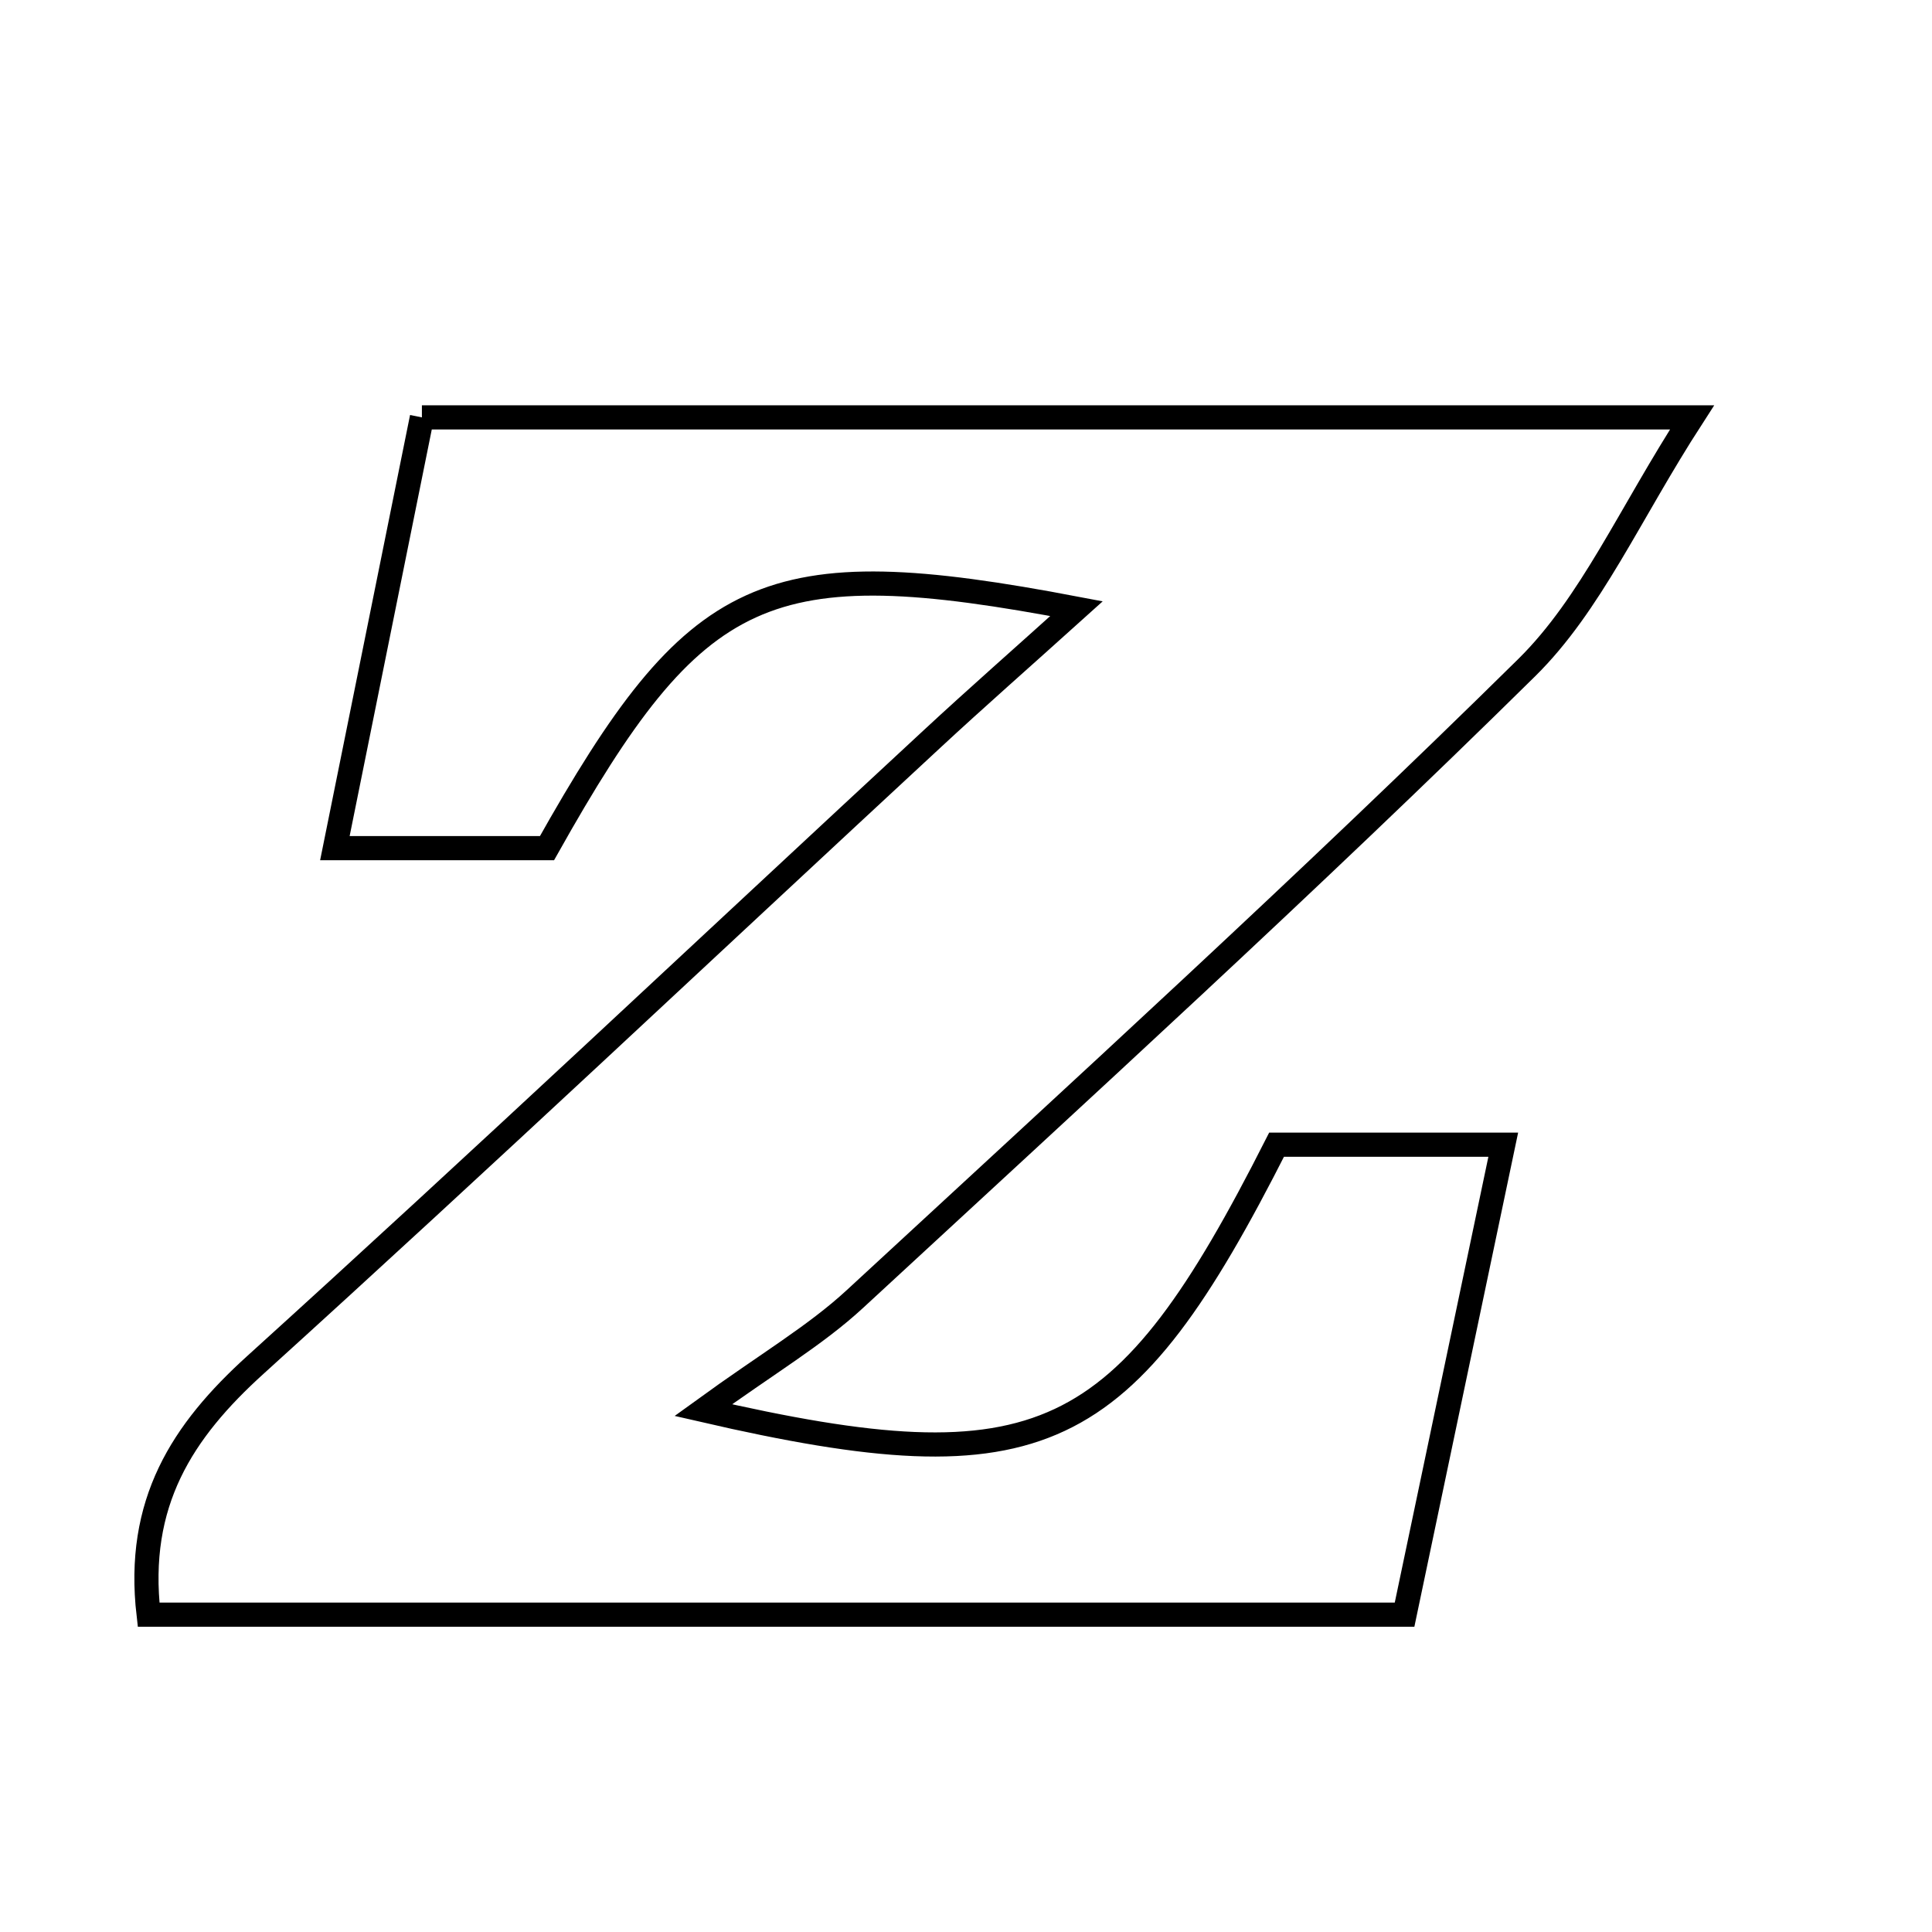 <svg xmlns="http://www.w3.org/2000/svg" viewBox="0.0 0.0 24.0 24.0" height="200px" width="200px"><path fill="none" stroke="black" stroke-width=".3" stroke-opacity="1.0"  filling="0" d="M5.241 5.185 C10.353 5.185 15.431 5.185 21.019 5.185 C20.24 6.39 19.764 7.506 18.965 8.294 C16.248 10.973 13.424 13.545 10.621 16.136 C10.13 16.59 9.537 16.936 8.736 17.517 C12.949 18.488 13.958 17.969 15.858 14.22 C16.634 14.22 17.453 14.22 18.674 14.22 C18.25 16.241 17.856 18.116 17.448 20.058 C12.208 20.058 7.109 20.058 1.846 20.058 C1.685 18.666 2.264 17.778 3.174 16.954 C6.003 14.391 8.78 11.771 11.581 9.177 C12.121 8.676 12.675 8.19 13.373 7.561 C9.501 6.824 8.65 7.233 6.795 10.536 C6.037 10.536 5.228 10.536 4.16 10.536 C4.53 8.703 4.87 7.019 5.241 5.185"></path></svg>